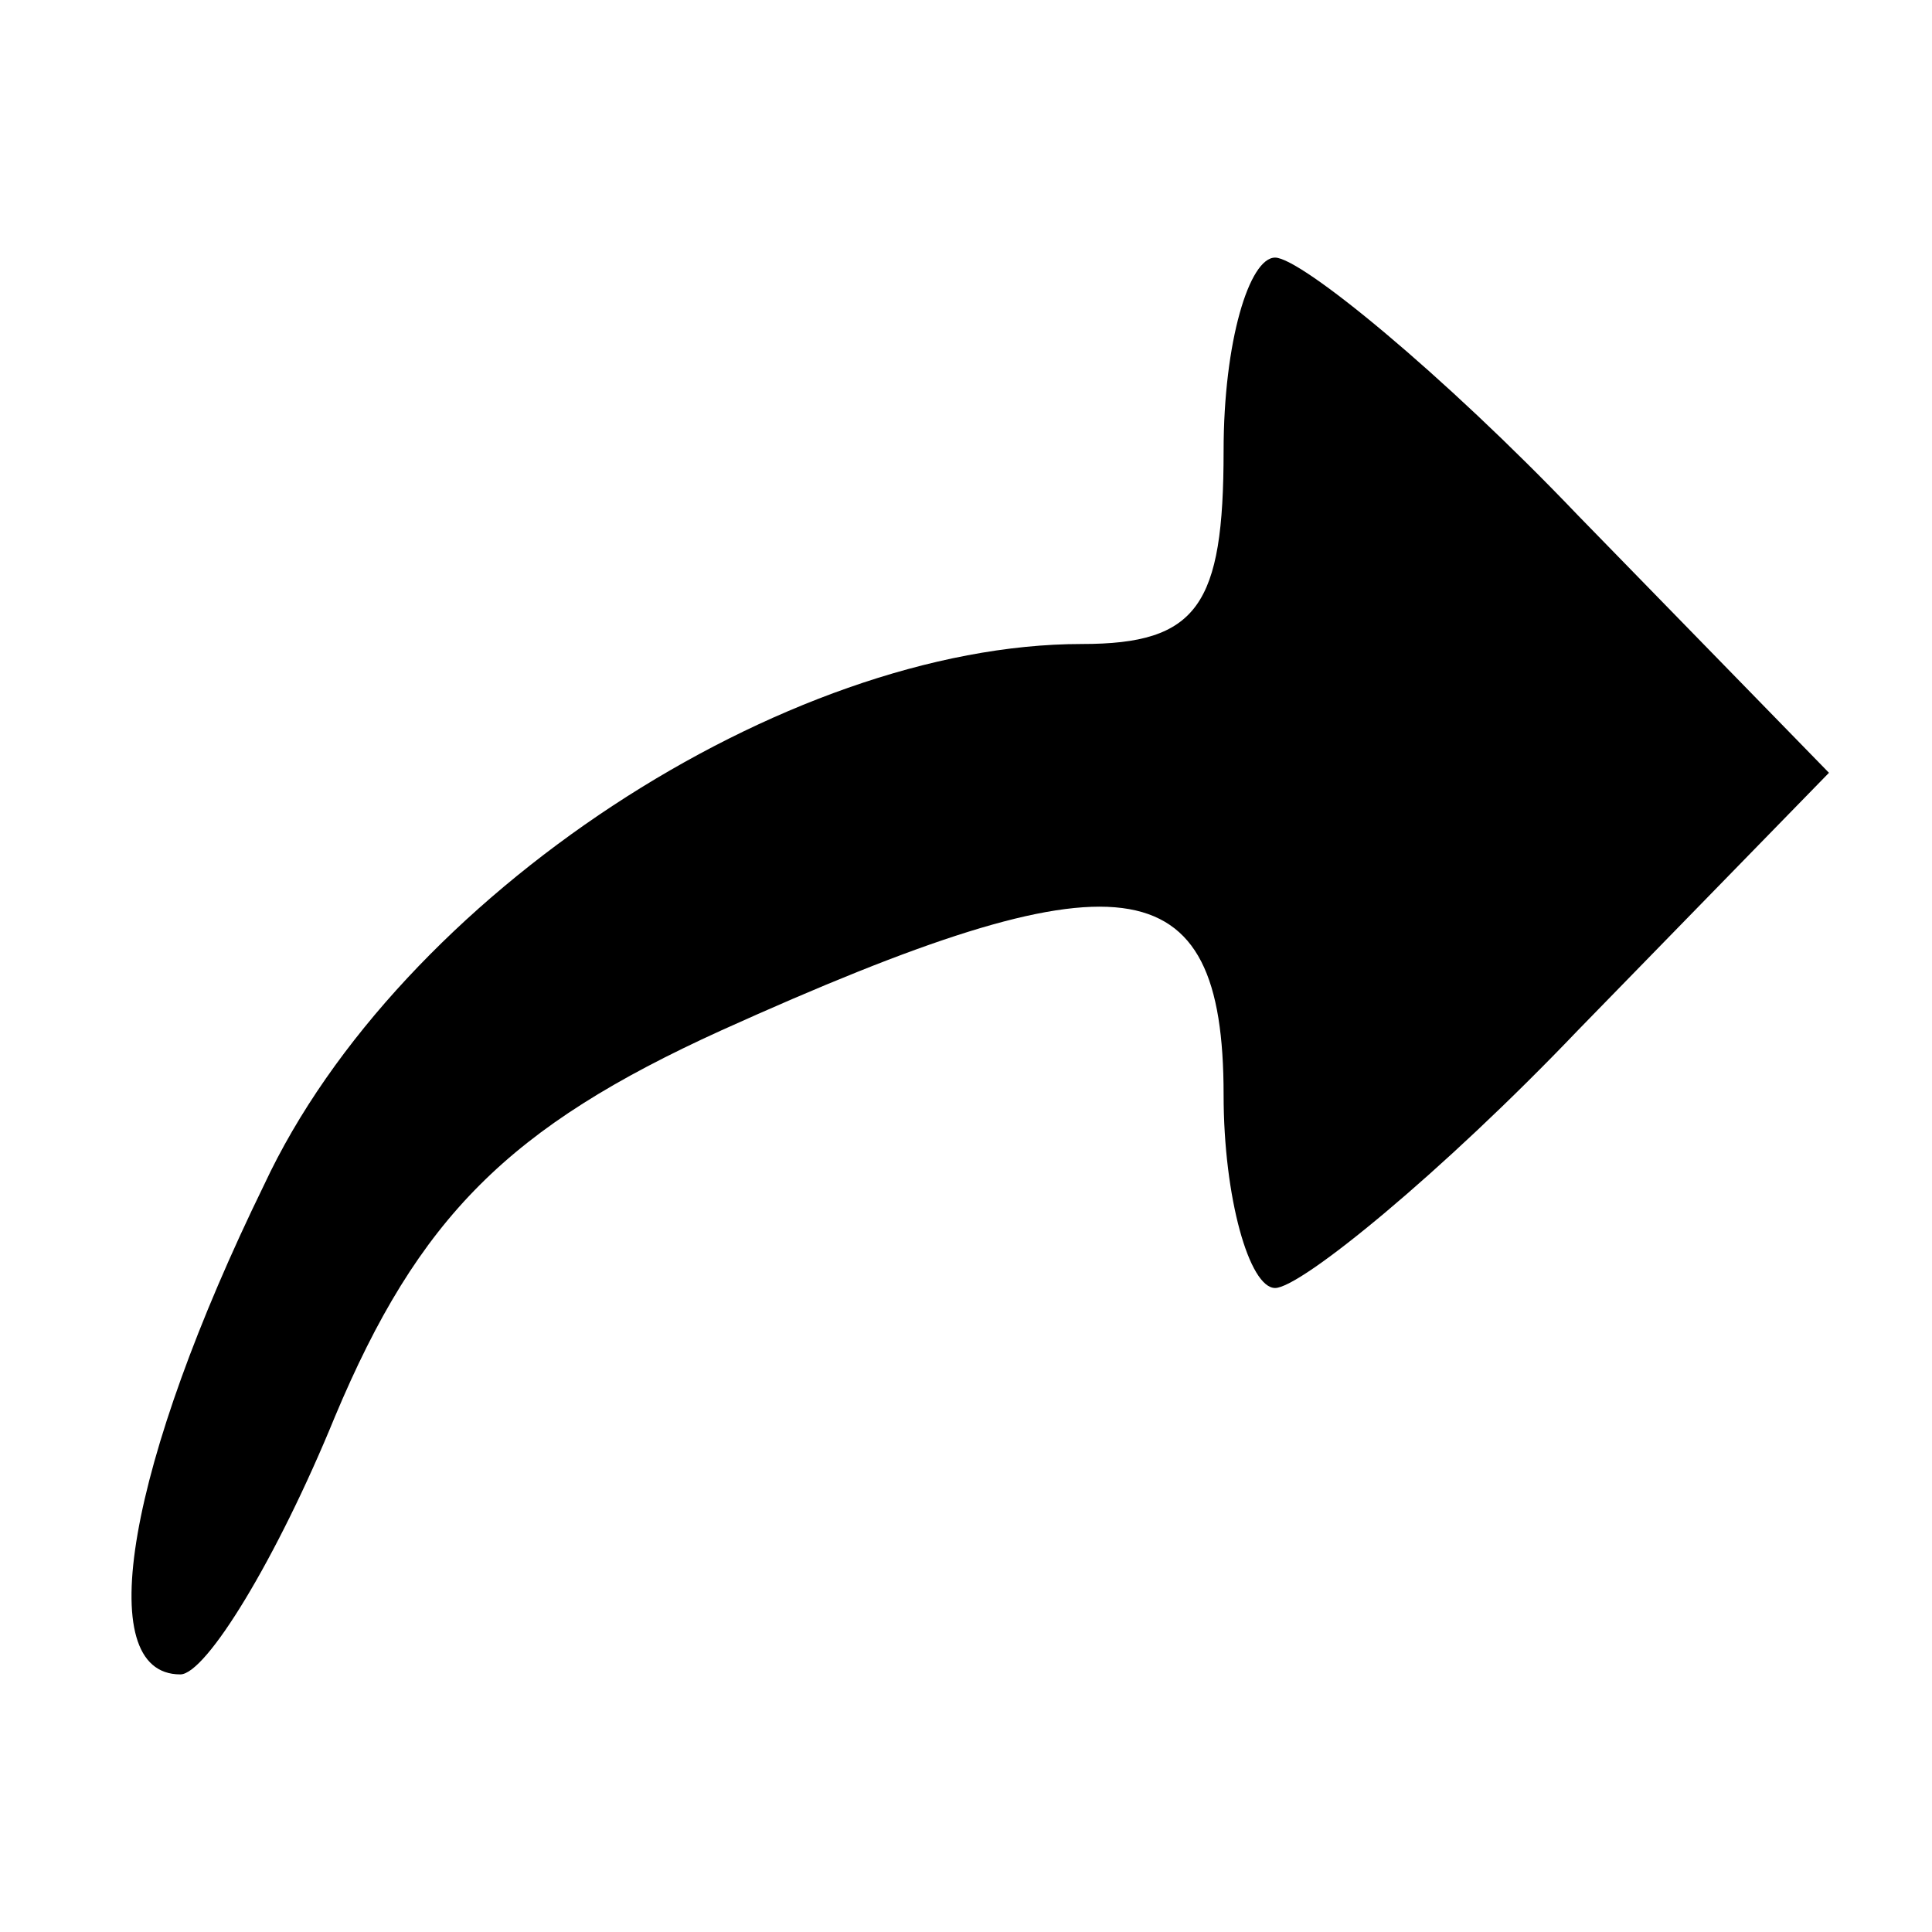 <?xml version="1.0" standalone="no"?>
<!DOCTYPE svg PUBLIC "-//W3C//DTD SVG 20010904//EN"
 "http://www.w3.org/TR/2001/REC-SVG-20010904/DTD/svg10.dtd">
<svg version="1.0" xmlns="http://www.w3.org/2000/svg"
 width="30pt" height="30pt" viewBox="0 0 30 30"
 preserveAspectRatio="xMidYMid meet">

<g transform="translate(0,30) scale(0.1,-0.1)"
fill="#000000" stroke="none">
<path d="M190 230 c0 -24 -4 -30 -22 -30 -46 0 -106 -39 -127 -84 -21 -43 -27
-76 -13 -76 4 0 15 18 24 40 13 31 27 45 60 60 62 28 78 26 78 -10 0 -16 4
-30 8 -30 4 0 26 18 47 40 l39 40 -39 40 c-21 22 -43 40 -47 40 -4 0 -8 -13
-8 -30z"/>
</g>
</svg>
